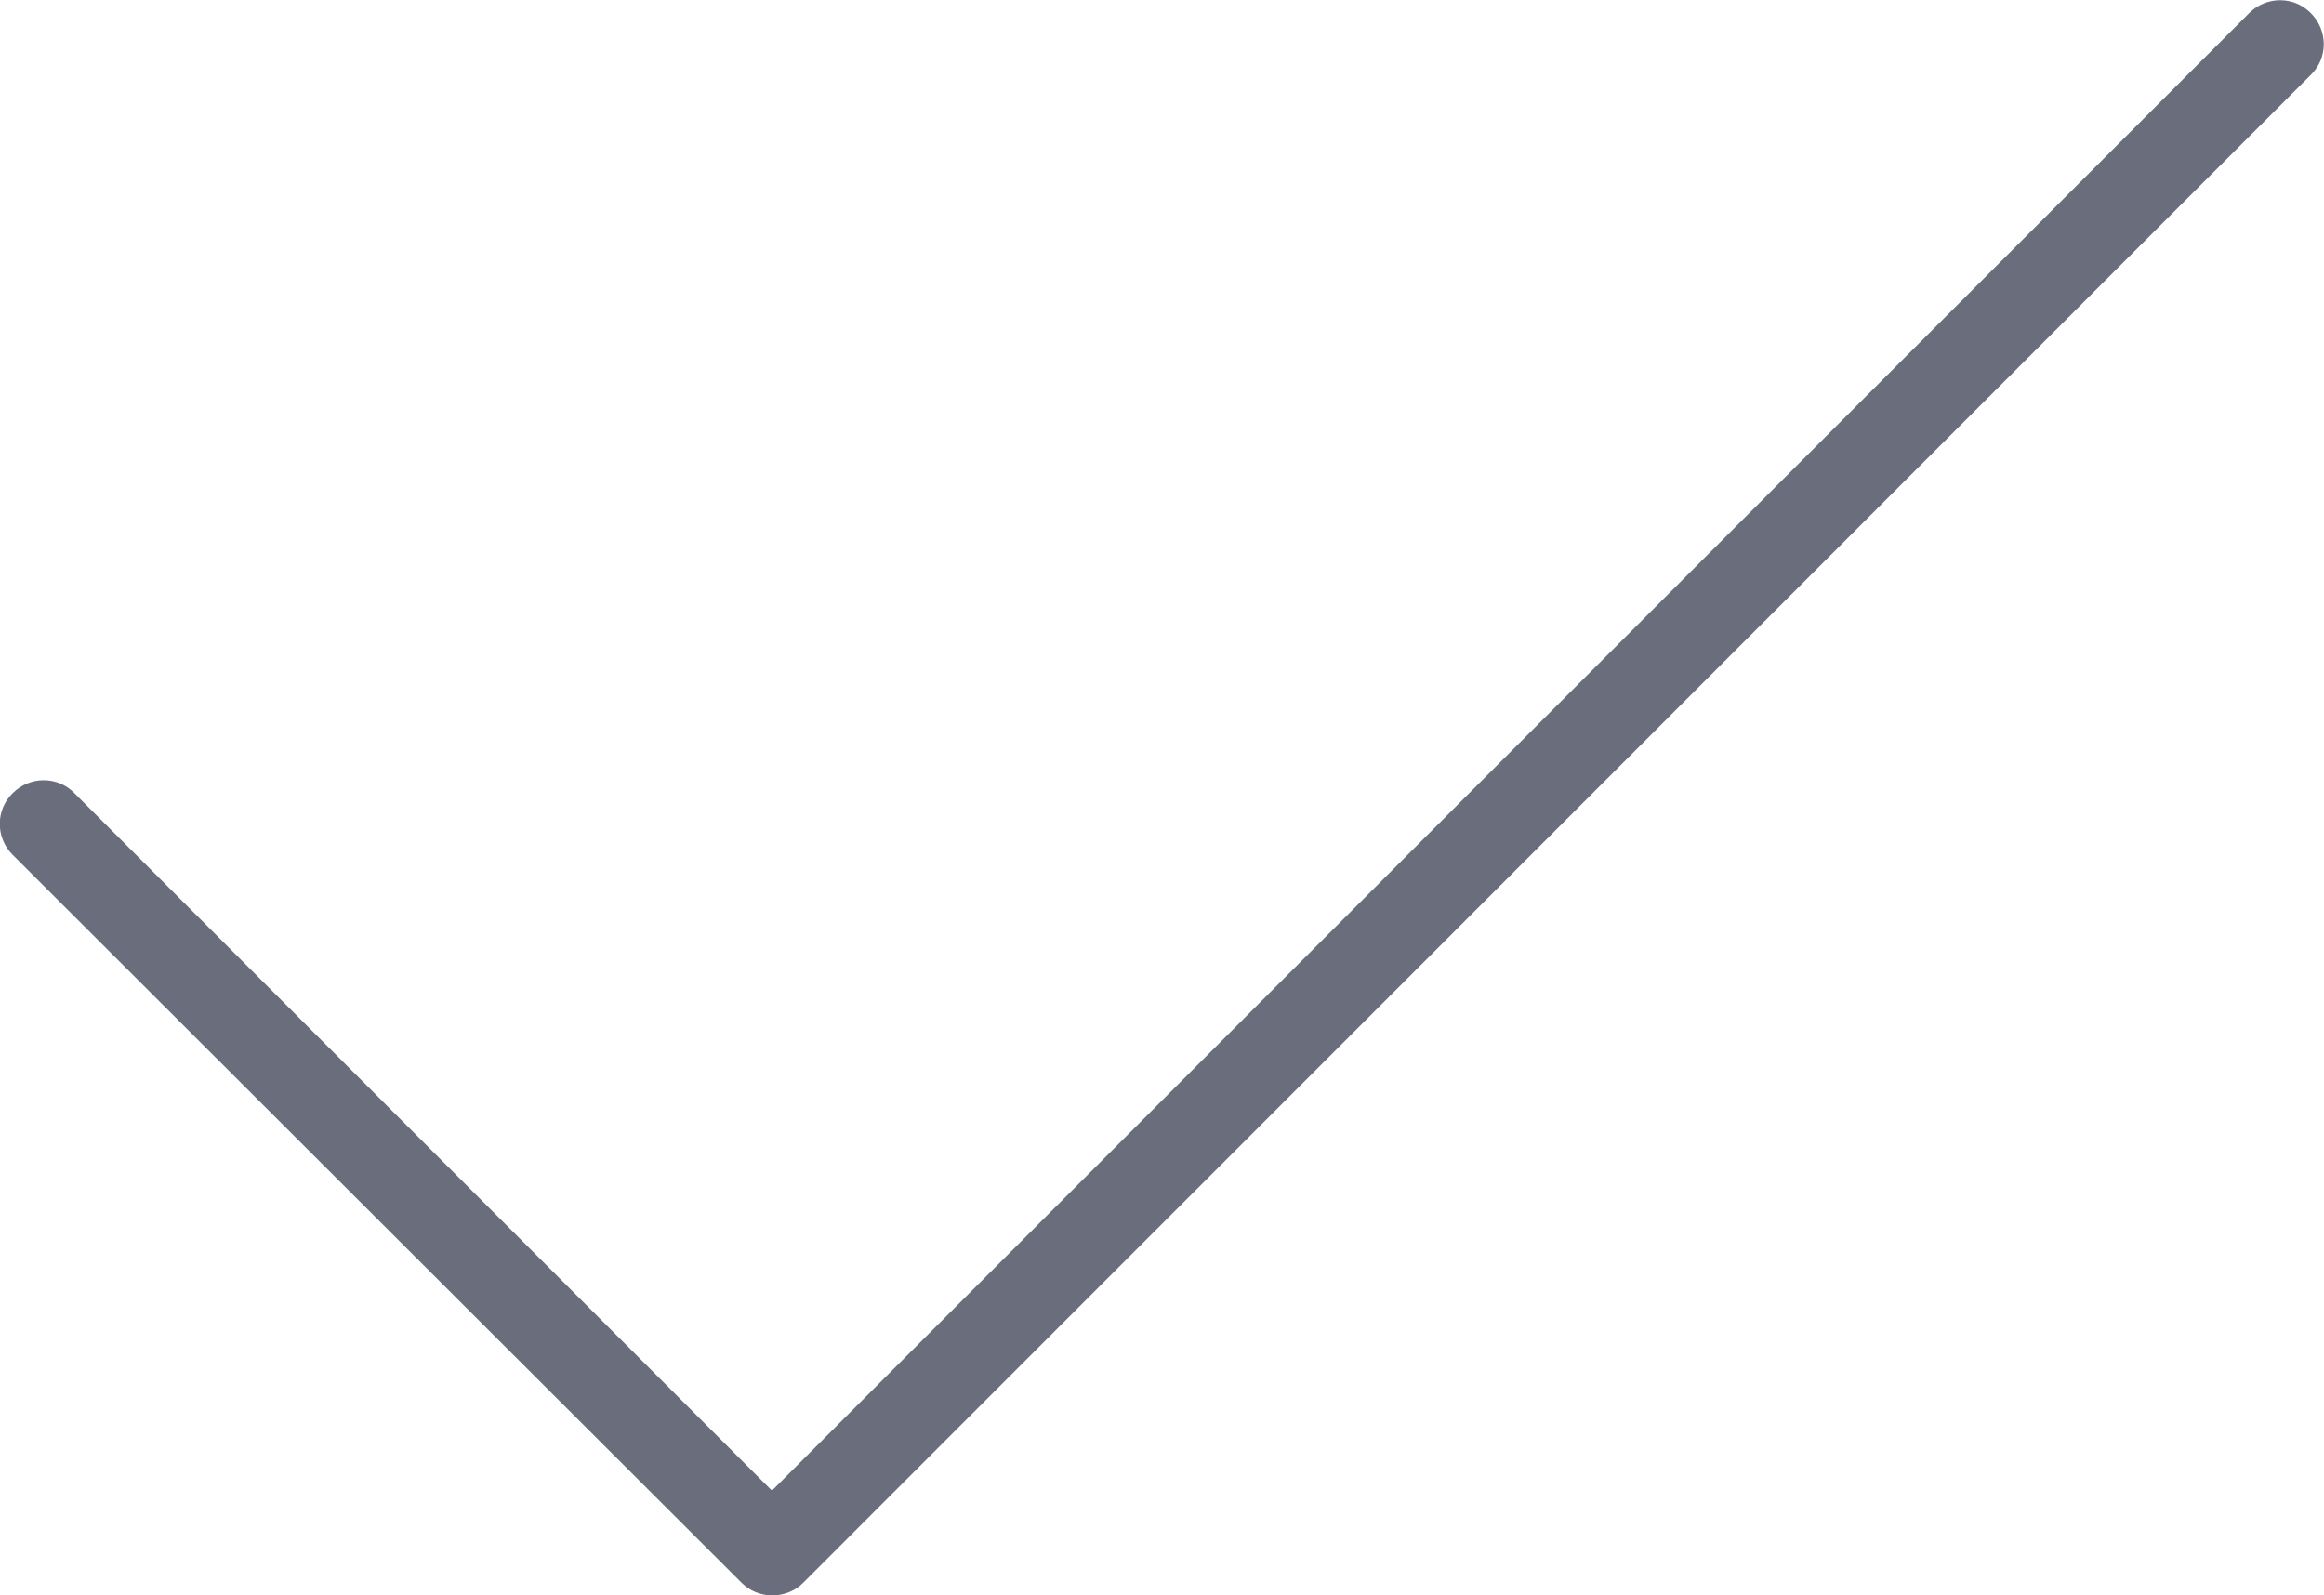 <?xml version="1.0" encoding="utf-8"?>
<!-- Generator: Adobe Illustrator 19.2.1, SVG Export Plug-In . SVG Version: 6.00 Build 0)  -->
<svg version="1.1" id="Layer_1" xmlns="http://www.w3.org/2000/svg" xmlns:xlink="http://www.w3.org/1999/xlink" x="0px" y="0px"
	 viewBox="0 0 512.1 351.6" enable-background="new 0 0 512.1 351.6" xml:space="preserve">
<path fill="#6A6E7C" d="M170.2,351.6c-2.6,0-5-1-6.8-2.8L2.8,188.4c-3.8-3.8-3.8-9.9,0-13.6c3.8-3.8,9.9-3.8,13.6,0l153.7,153.7
	L495.6,2.9c3.8-3.8,9.9-3.8,13.6,0c3.8,3.8,3.8,9.9,0,13.6L176.9,348.9C175.2,350.6,172.7,351.6,170.2,351.6z"/>
</svg>
